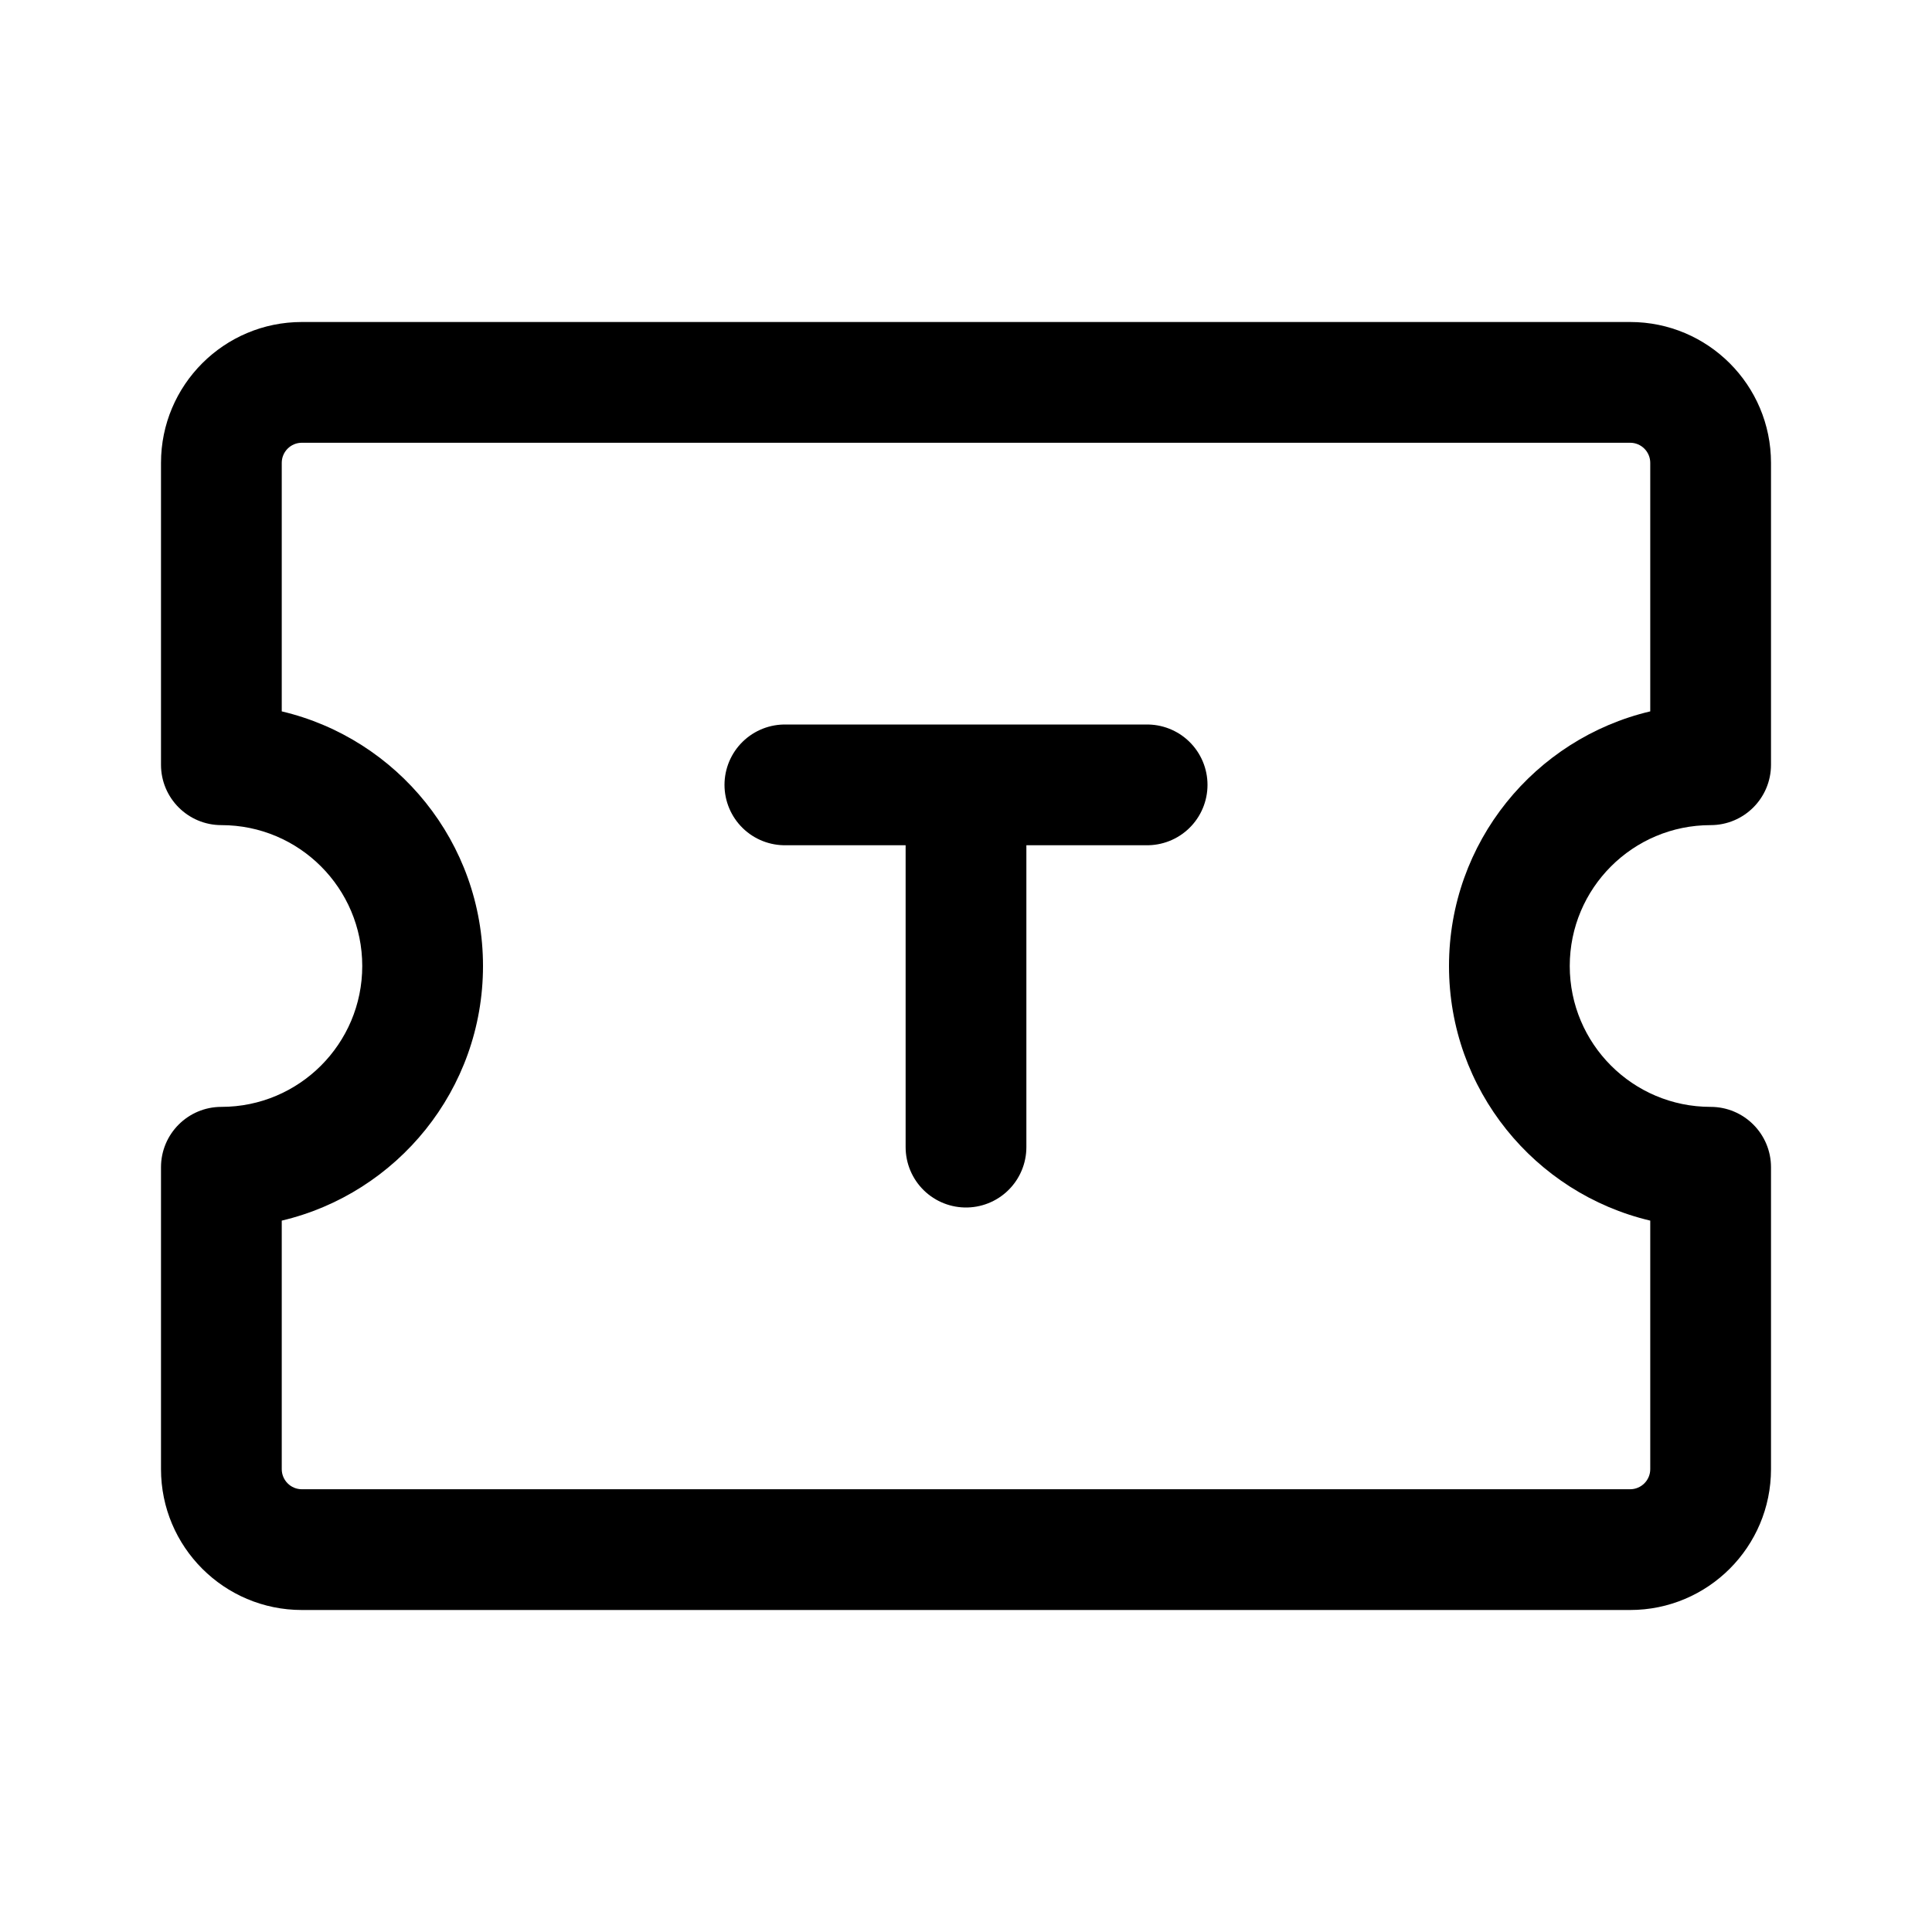 <svg width="192" height="192" viewBox="0 0 192 192" fill="none" xmlns="http://www.w3.org/2000/svg">
<path fill-rule="evenodd" clip-rule="evenodd" d="M176 76C176 79.314 173.314 82 170 82C162.268 82 156 88.268 156 96C156 103.732 162.268 110 170 110C173.314 110 176 112.686 176 116V146C176 153.732 169.732 160 162 160H30C22.268 160 16 153.732 16 146V116C16 112.686 18.686 110 22 110C29.732 110 36 103.732 36 96C36 88.268 29.732 82 22 82C18.686 82 16 79.314 16 76V46C16 38.268 22.268 32 30 32H162C169.732 32 176 38.268 176 46V76ZM30 44C28.895 44 28 44.895 28 46V70.696C39.467 73.404 48 83.706 48 96C48 108.294 39.467 118.595 28 121.304V146C28 147.105 28.895 148 30 148H162C163.105 148 164 147.105 164 146V121.304C152.533 118.596 144 108.294 144 96C144 83.706 152.533 73.404 164 70.696V46C164 44.895 163.105 44 162 44H30Z" fill="black"/>
<path d="M78 78H96M114 78H96M96 78V114" stroke="black" stroke-width="12" stroke-linecap="round"/>
</svg>

